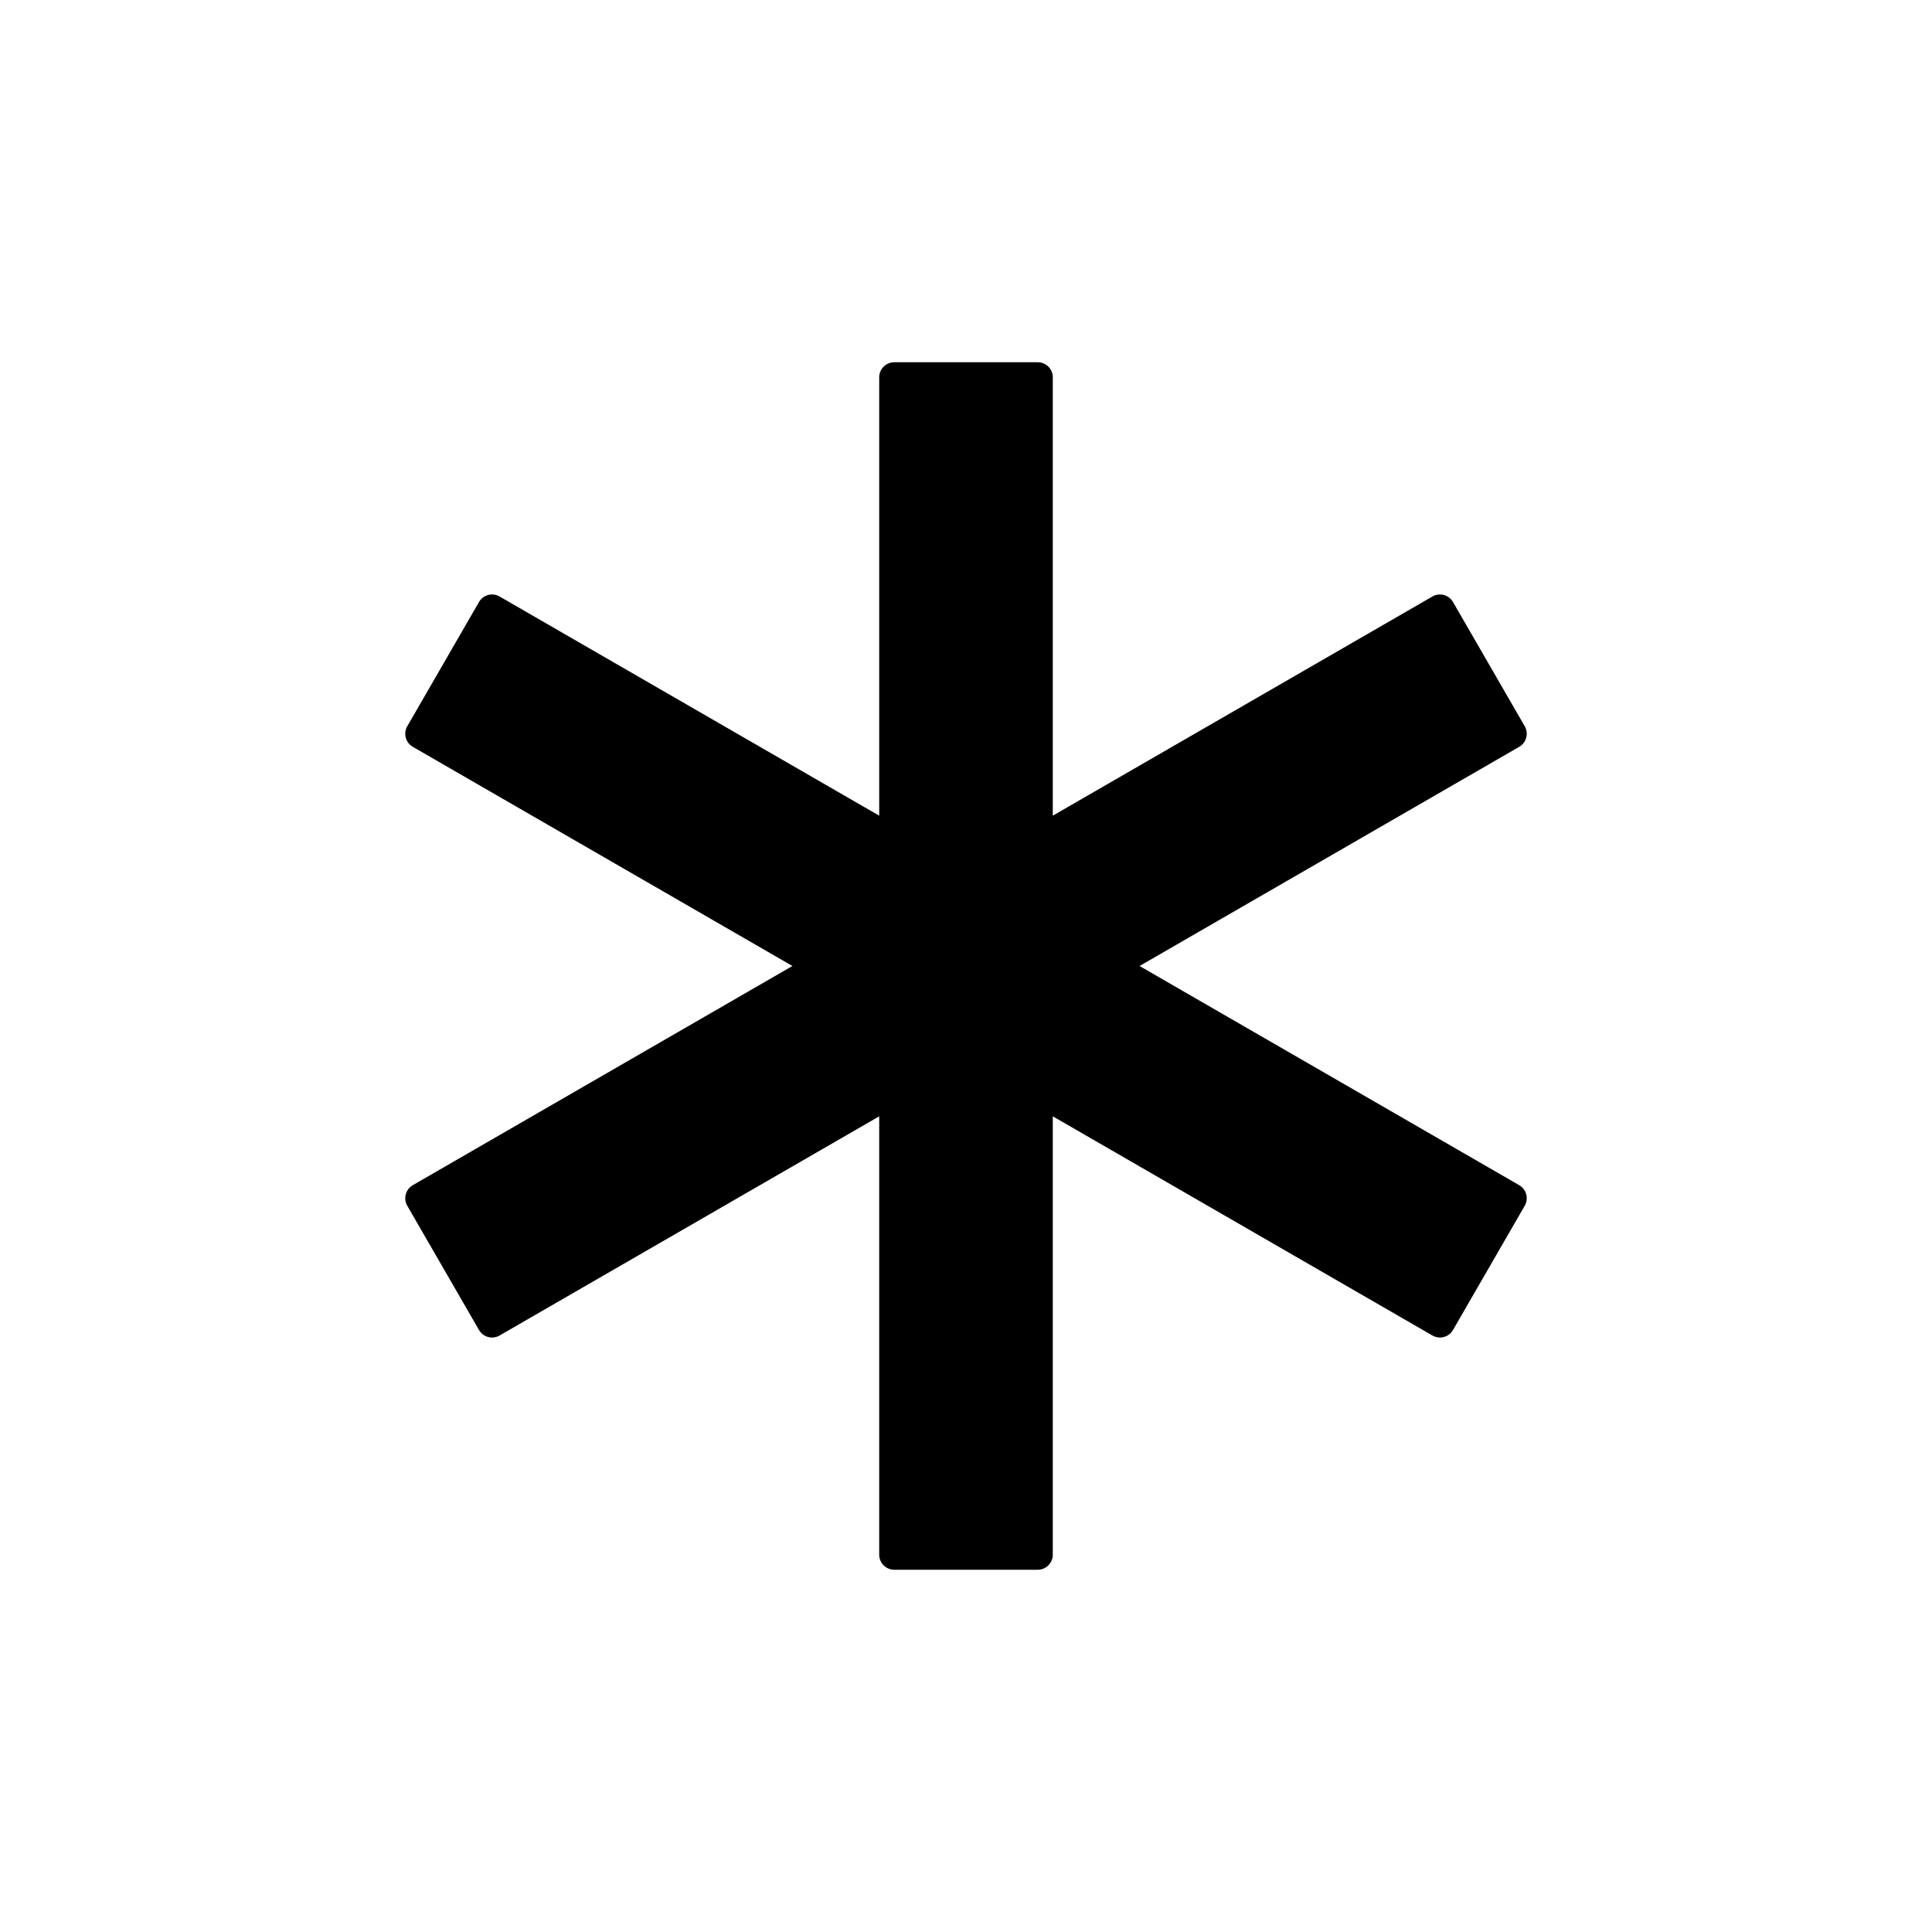 <?xml version="1.0" standalone="no"?><!DOCTYPE svg PUBLIC "-//W3C//DTD SVG 1.1//EN" "http://www.w3.org/Graphics/SVG/1.1/DTD/svg11.dtd"><svg t="1577347211912" class="icon" viewBox="0 0 1024 1024" version="1.1" xmlns="http://www.w3.org/2000/svg" p-id="8639" xmlns:xlink="http://www.w3.org/1999/xlink" width="200" height="200"><defs><style type="text/css"></style></defs><path d="M550 192a8 8 0 0 1 8 8v232.325l201.2-116.162a8 8 0 0 1 10.928 2.928l38 65.818a8 8 0 0 1-2.928 10.928L604 512l201.2 116.163a8 8 0 0 1 3.056 10.697l-0.128 0.231-38 65.818a8 8 0 0 1-10.928 2.928L558 591.674V824a8 8 0 0 1-8 8h-76a8 8 0 0 1-8-8V591.674L264.8 707.837a8 8 0 0 1-10.928-2.928l-38-65.818a8 8 0 0 1 2.928-10.928L420 511.999 218.8 395.837a8 8 0 0 1-3.056-10.697l0.128-0.231 38-65.818a8 8 0 0 1 10.928-2.928L466 432.325V200a8 8 0 0 1 8-8h76z" p-id="8640"></path></svg>